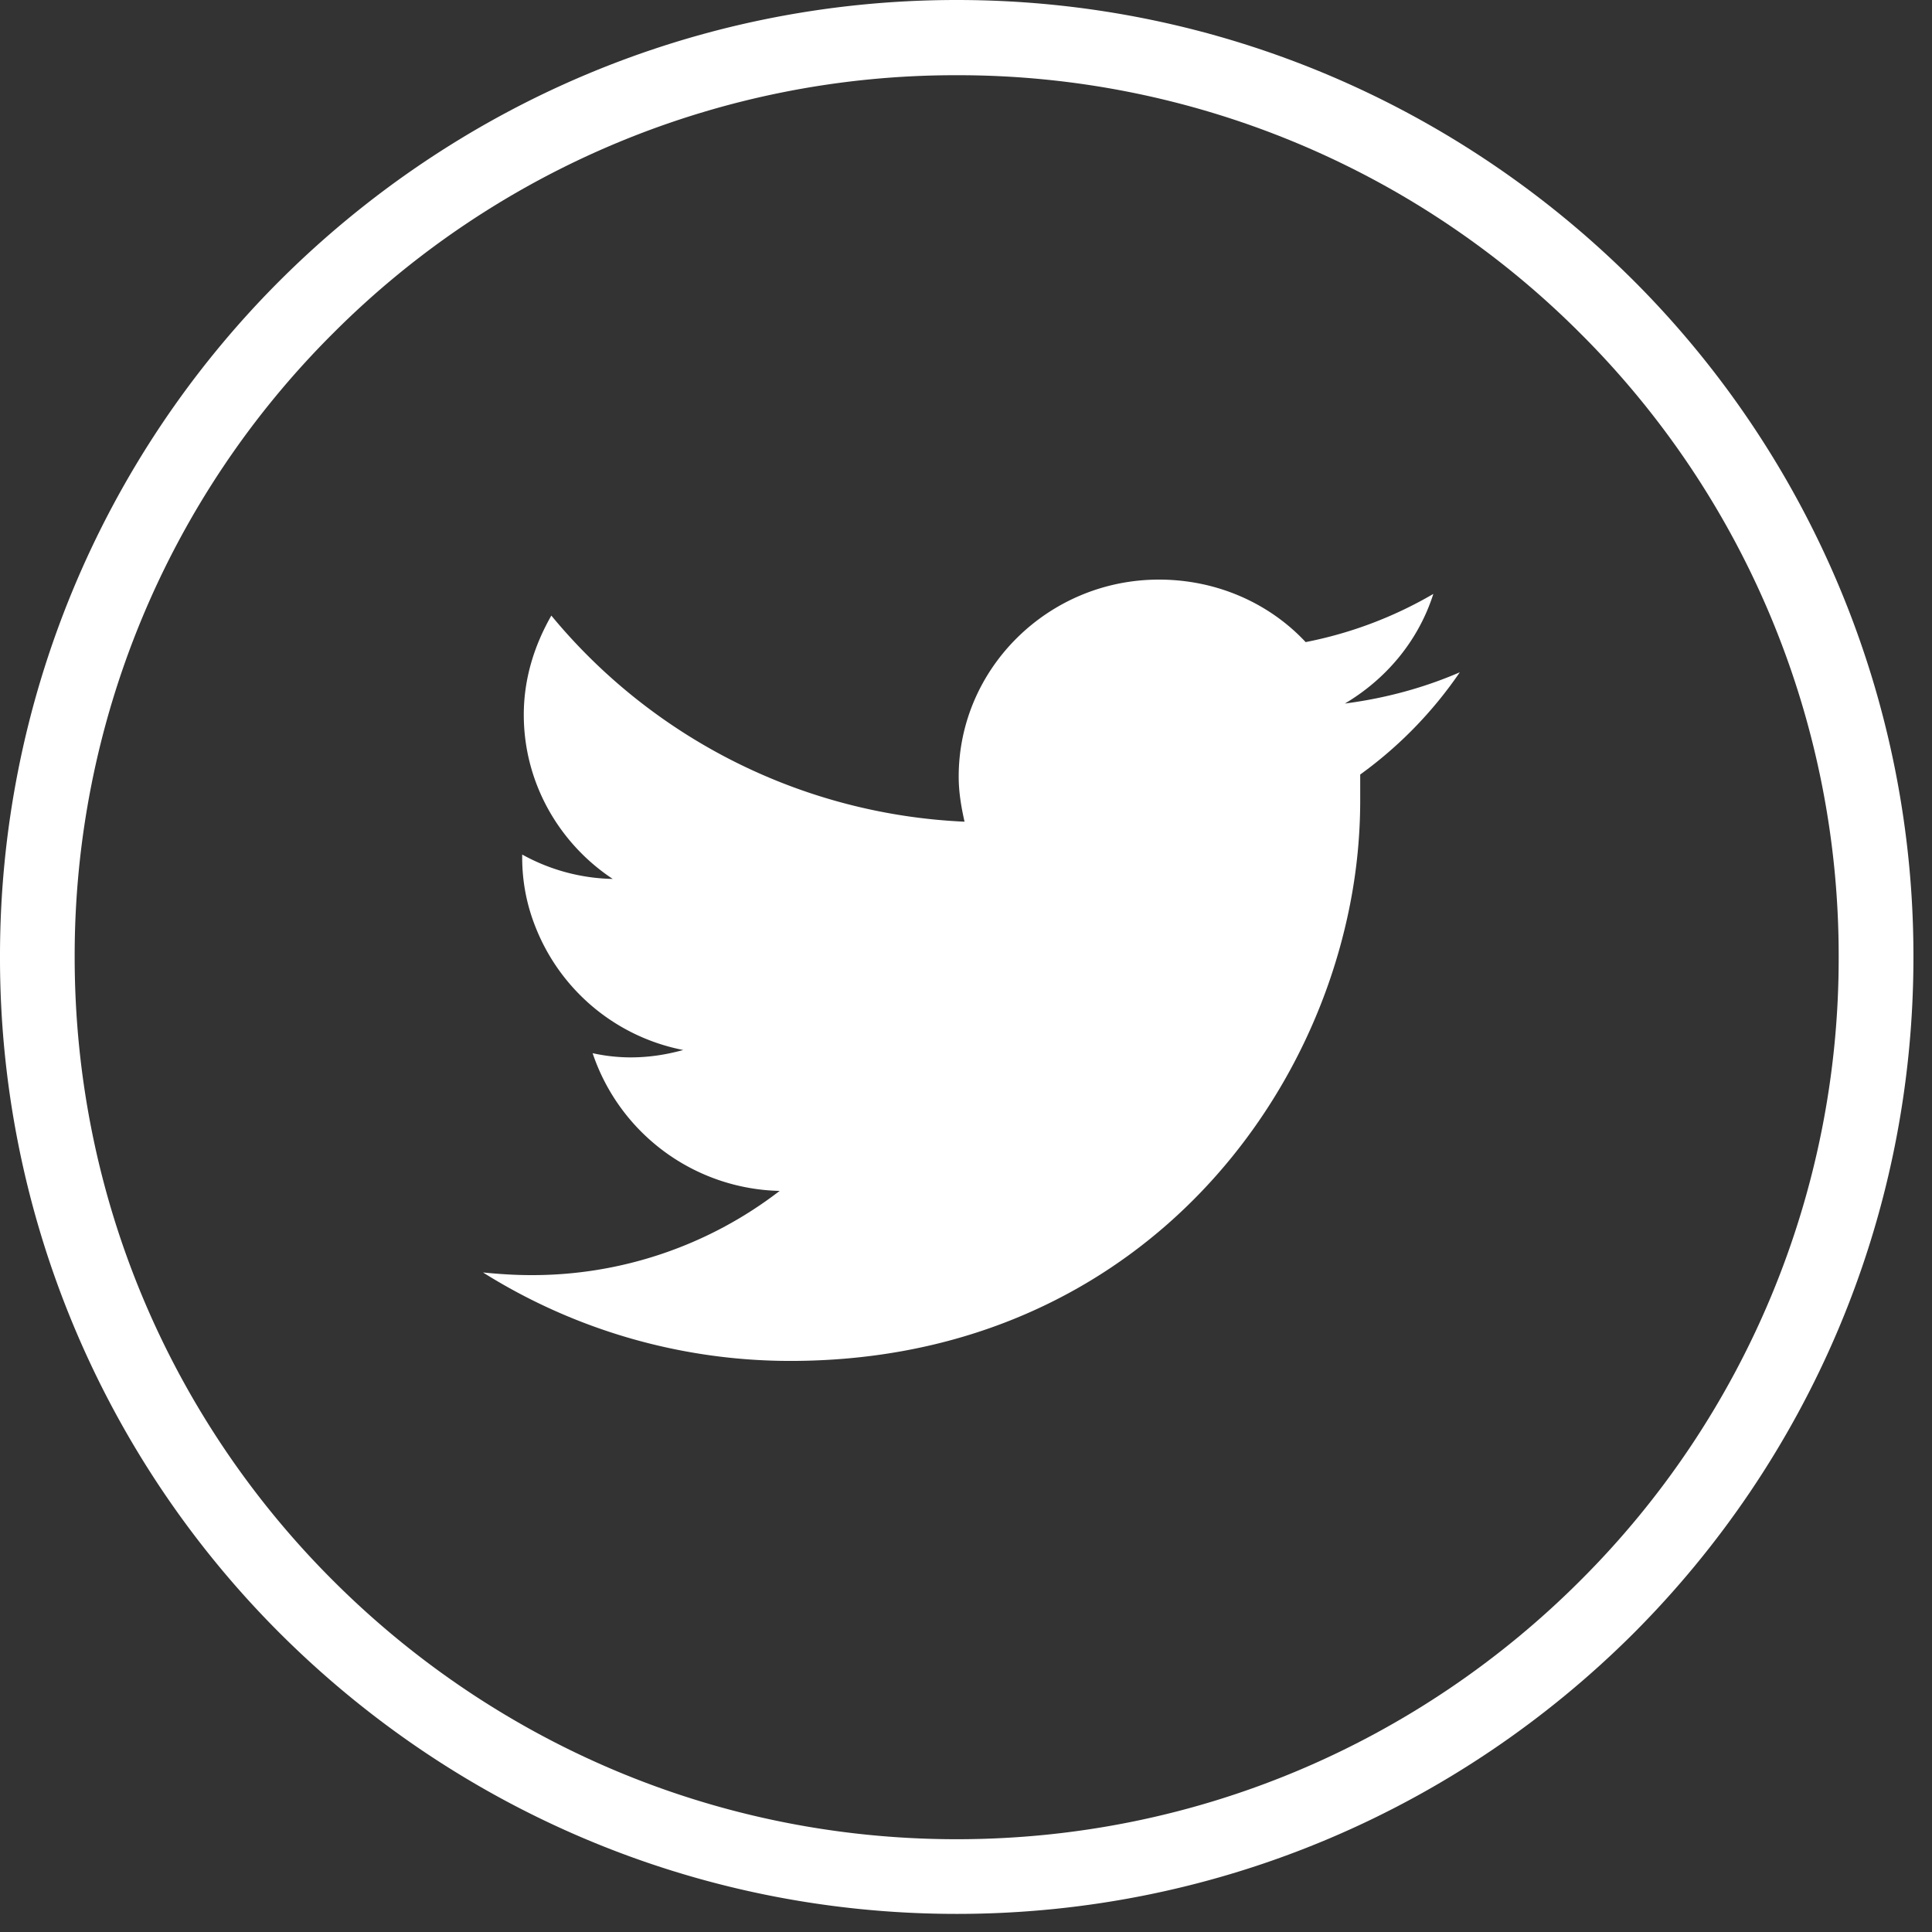 <svg xmlns="http://www.w3.org/2000/svg" width="46" height="46" viewBox="0 0 46 46">
    <rect x="0" y="0" width="46" height="46" fill="#333333" stroke="none"/>
    <g fill="#FFF" fill-rule="evenodd">
        <path d="M37.623 7.933A20.92 20.92 0 0 0 22.78 1.791 20.92 20.92 0 0 0 7.933 7.933a20.912 20.912 0 0 0-6.155 14.858c0 5.789 2.347 11.048 6.155 14.845 3.797 3.796 9.043 6.155 14.846 6.155 5.802 0 11.048-2.36 14.844-6.155a20.903 20.903 0 0 0 6.155-14.845 20.91 20.91 0 0 0-6.155-14.858zM22.78 0c6.293 0 11.981 2.56 16.106 6.672a22.724 22.724 0 0 1 6.672 16.119c0 6.28-2.548 11.982-6.672 16.106-4.125 4.112-9.813 6.672-16.106 6.672-6.294 0-11.982-2.56-16.106-6.672A22.712 22.712 0 0 1 0 22.79 22.72 22.72 0 0 1 6.673 6.67C10.797 2.56 16.485 0 22.779 0z"/>
        <path d="M34.757 16.007c-.845.366-1.765.618-2.736.744.995-.592 1.752-1.5 2.106-2.61a9.717 9.717 0 0 1-3.04 1.147c-.859-.92-2.106-1.488-3.493-1.488-2.624 0-4.768 2.106-4.768 4.692 0 .378.063.731.139 1.072a13.544 13.544 0 0 1-9.838-4.907c-.404.707-.656 1.502-.656 2.36 0 1.639.857 3.077 2.118 3.91a4.623 4.623 0 0 1-2.156-.581v.063c0 .605.114 1.16.328 1.69A4.758 4.758 0 0 0 16.268 25c-.417.114-.82.176-1.262.176a4.25 4.25 0 0 1-.896-.1 4.812 4.812 0 0 0 4.453 3.279 9.65 9.65 0 0 1-5.915 2.005c-.392 0-.757-.025-1.148-.063a13.77 13.77 0 0 0 7.315 2.106c7.454 0 12.058-5.158 13.255-10.518.216-.959.316-1.905.316-2.838v-.606a9.866 9.866 0 0 0 2.371-2.434"/>
    </g>
</svg>
